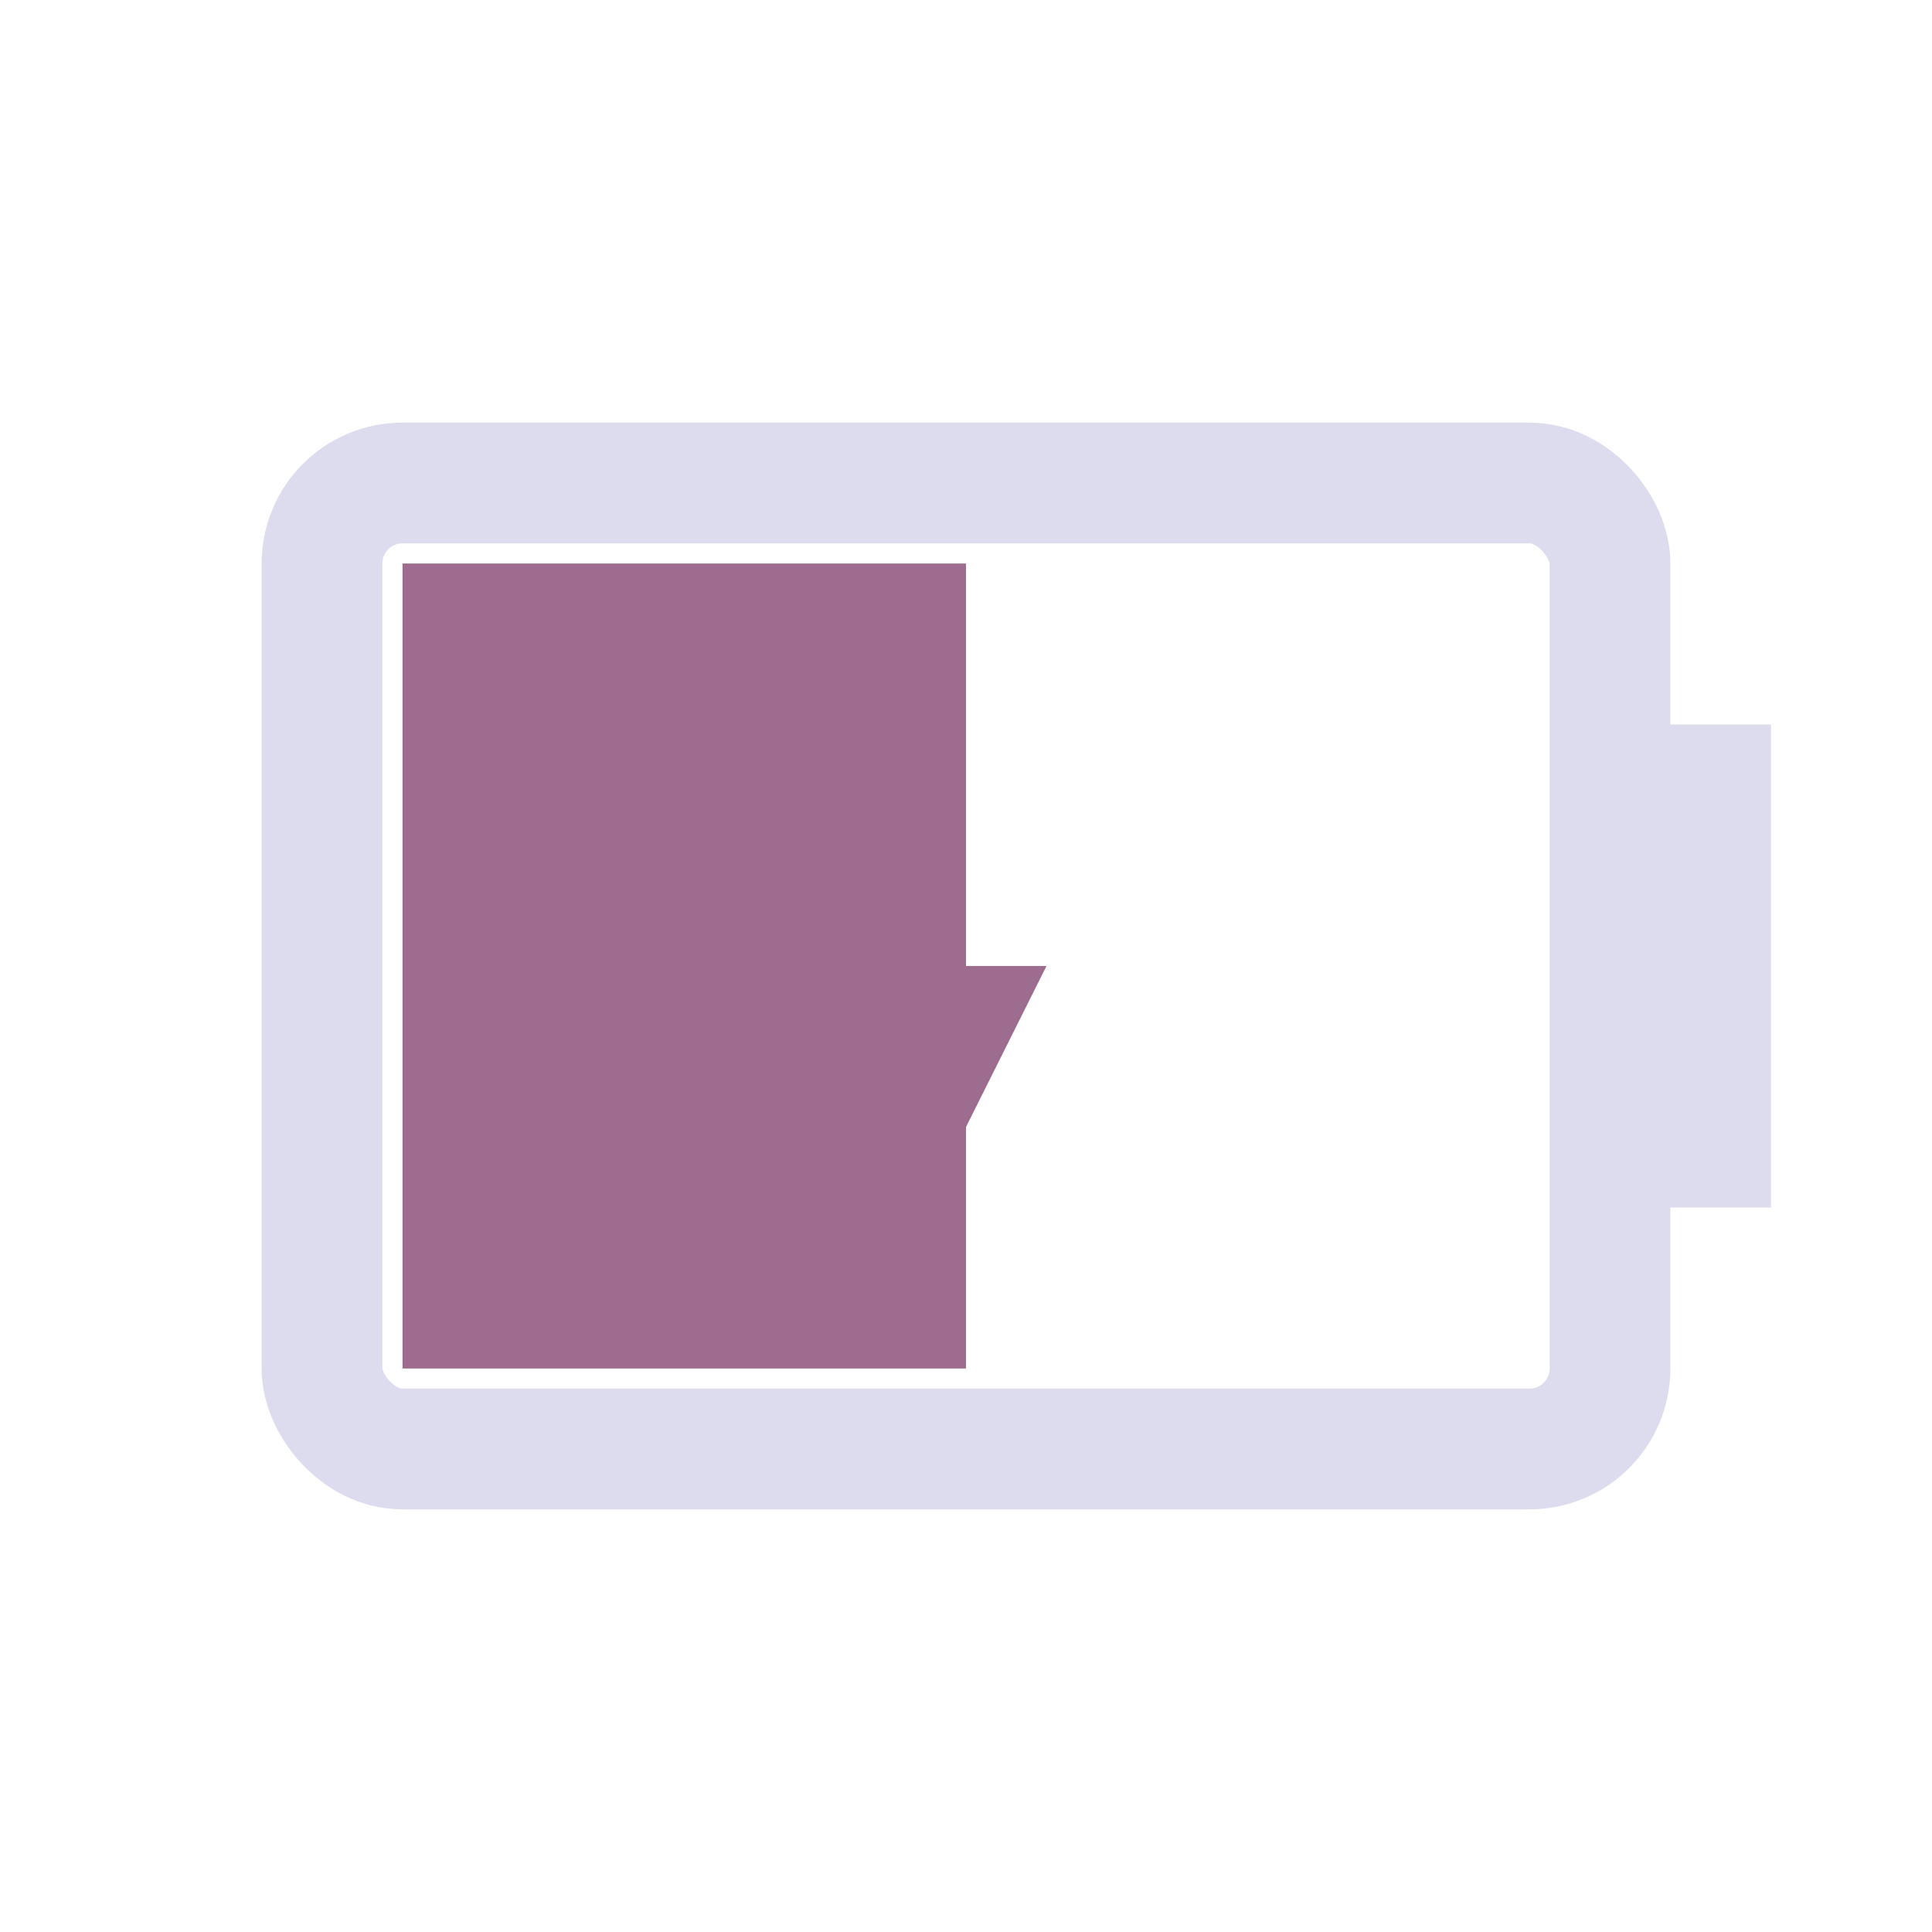 <svg width="24" height="24" viewBox="0 0 24 24" xmlns="http://www.w3.org/2000/svg">
<rect x="4" y="6" width="16" height="12" fill="none" rx="1" stroke="#DCDCEE" stroke-width="1.5"/>
<rect x="20" y="9" width="2" height="6" fill="#DCDCEE"/>
<rect x="5" y="7" width="7.0" height="10" fill="#9E6C8F"/>
<path d="M12 8l-2 4h1.5l-.5 4 2-4h-1.5z" fill="#9E6C8F"/>
</svg>
